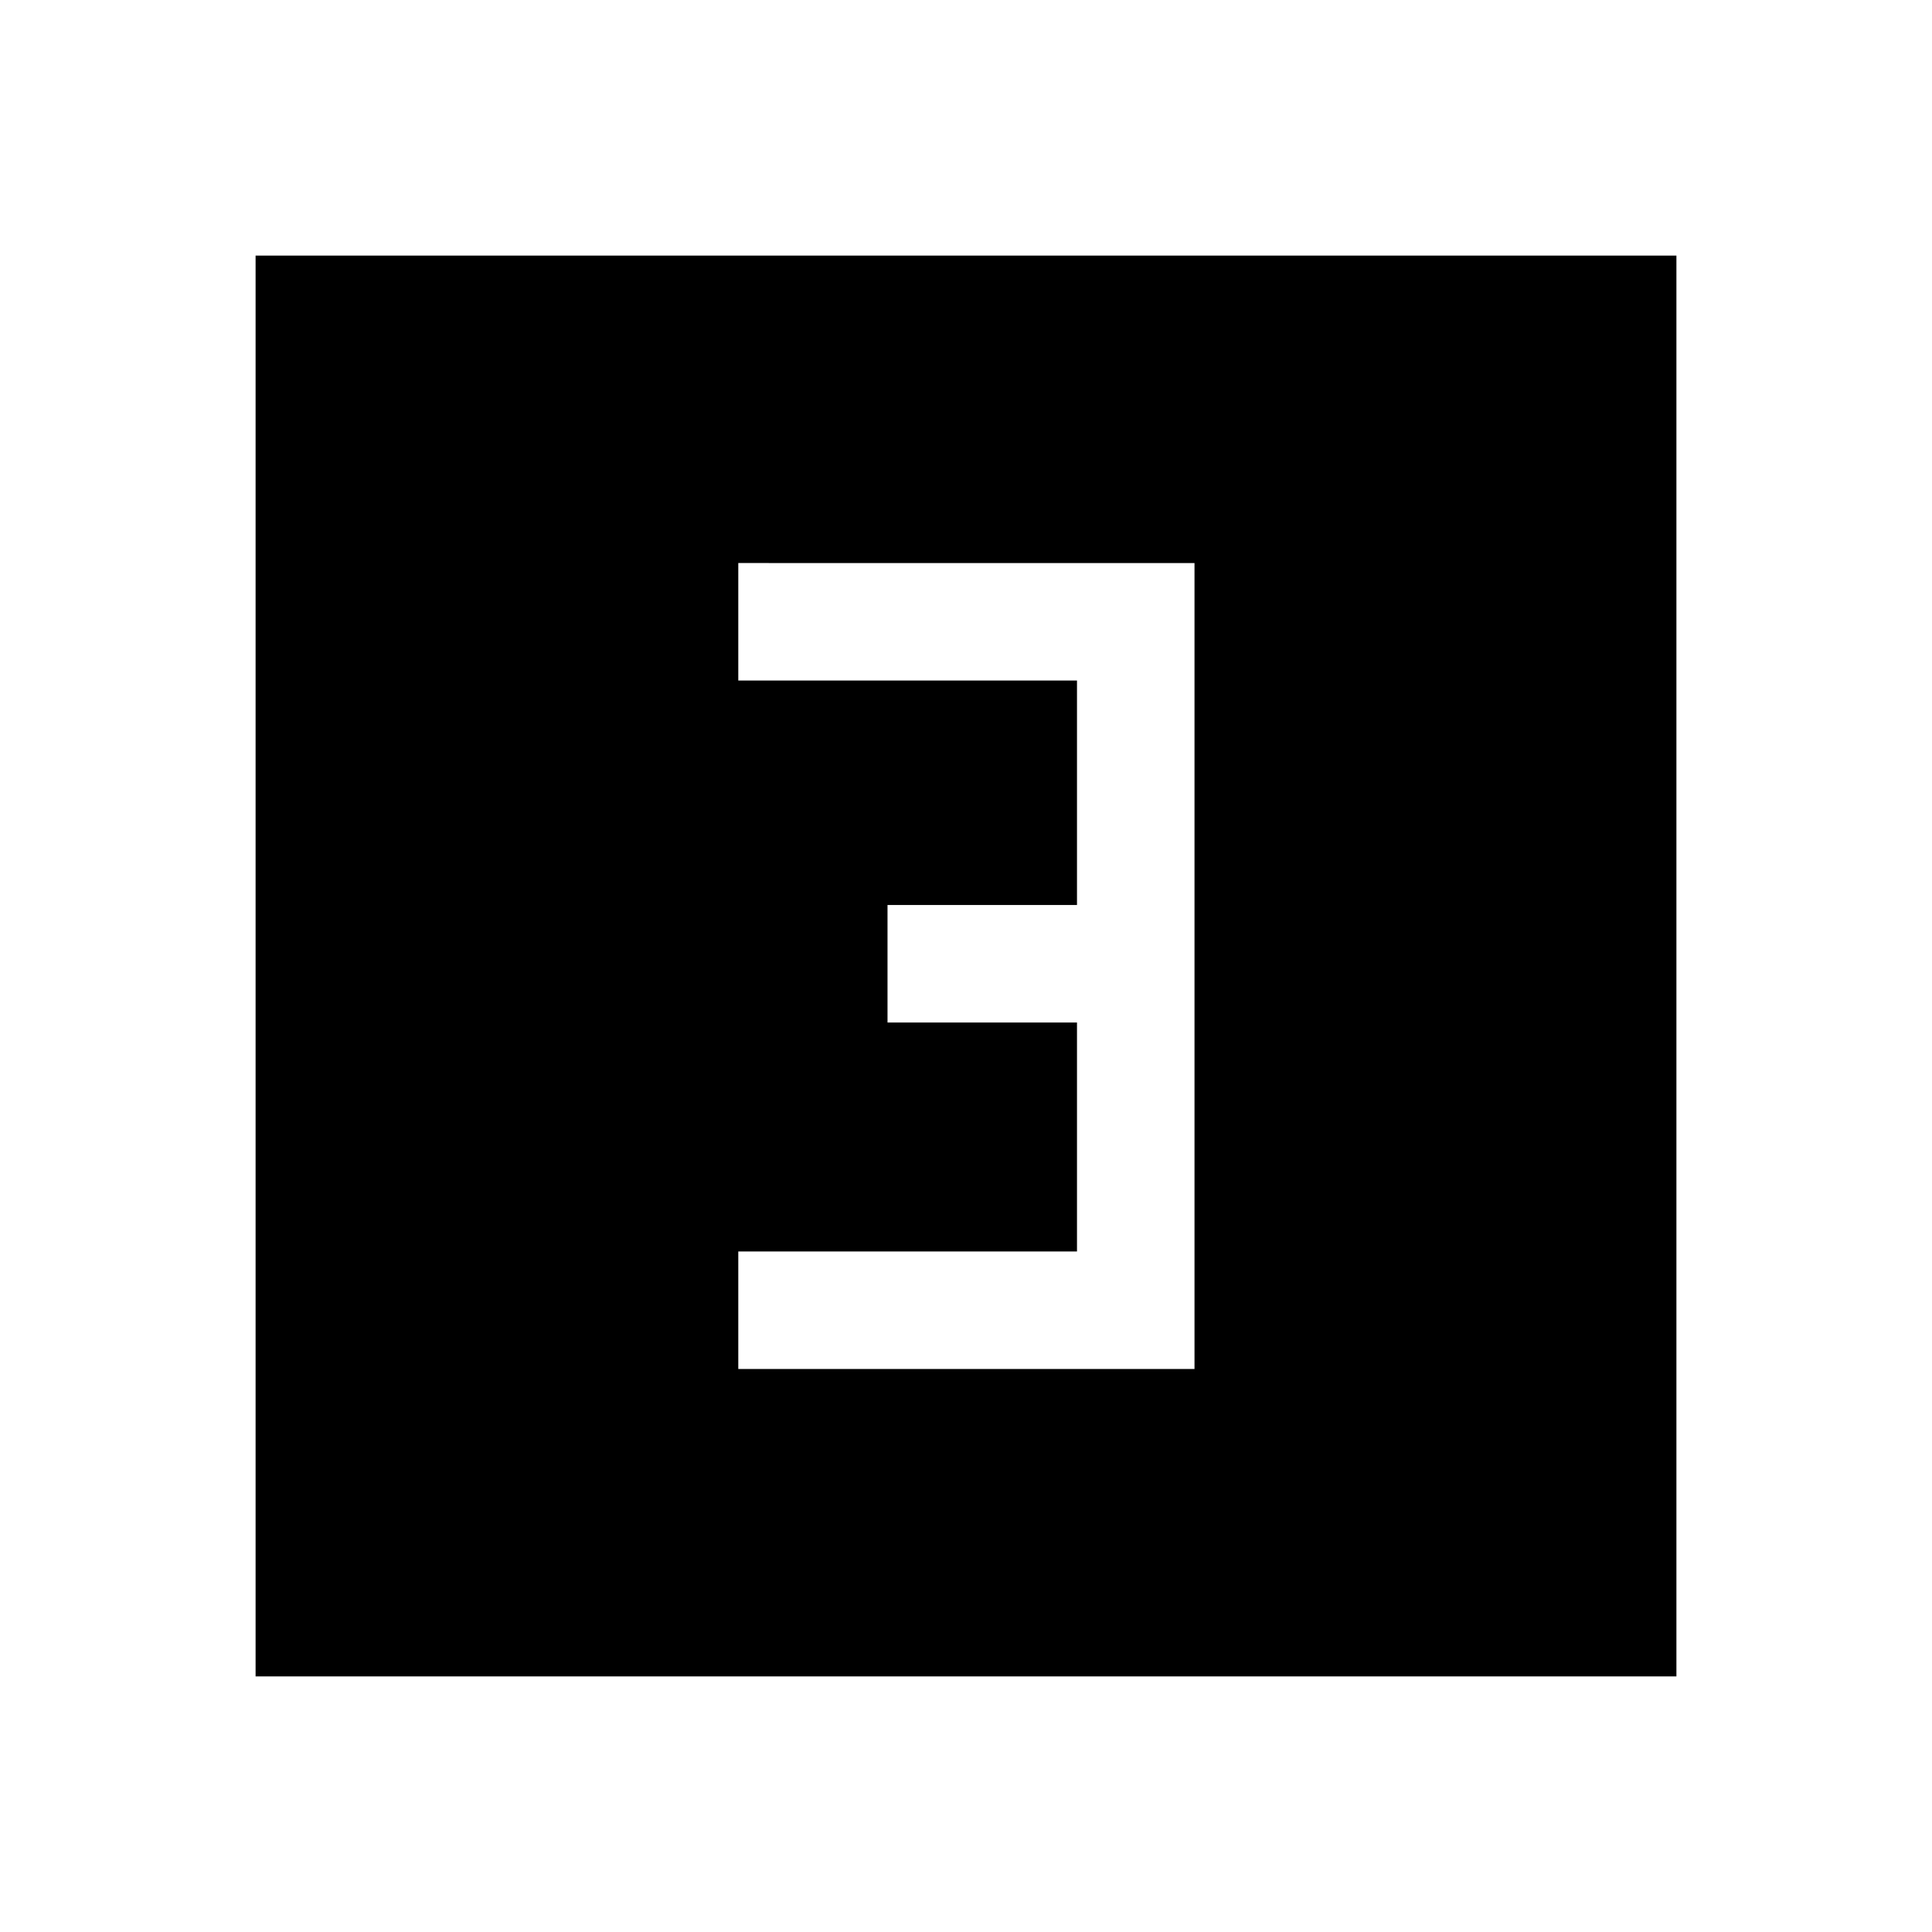 <svg xmlns="http://www.w3.org/2000/svg" height="48" viewBox="0 -960 960 960" width="48"><path d="M366.85-279.77h226.69v-400.46H366.85v58.38h168.3v111.54H441v58.39h94.15v113.77h-168.3v58.38ZM127-127v-706h706v706H127Z"/></svg>